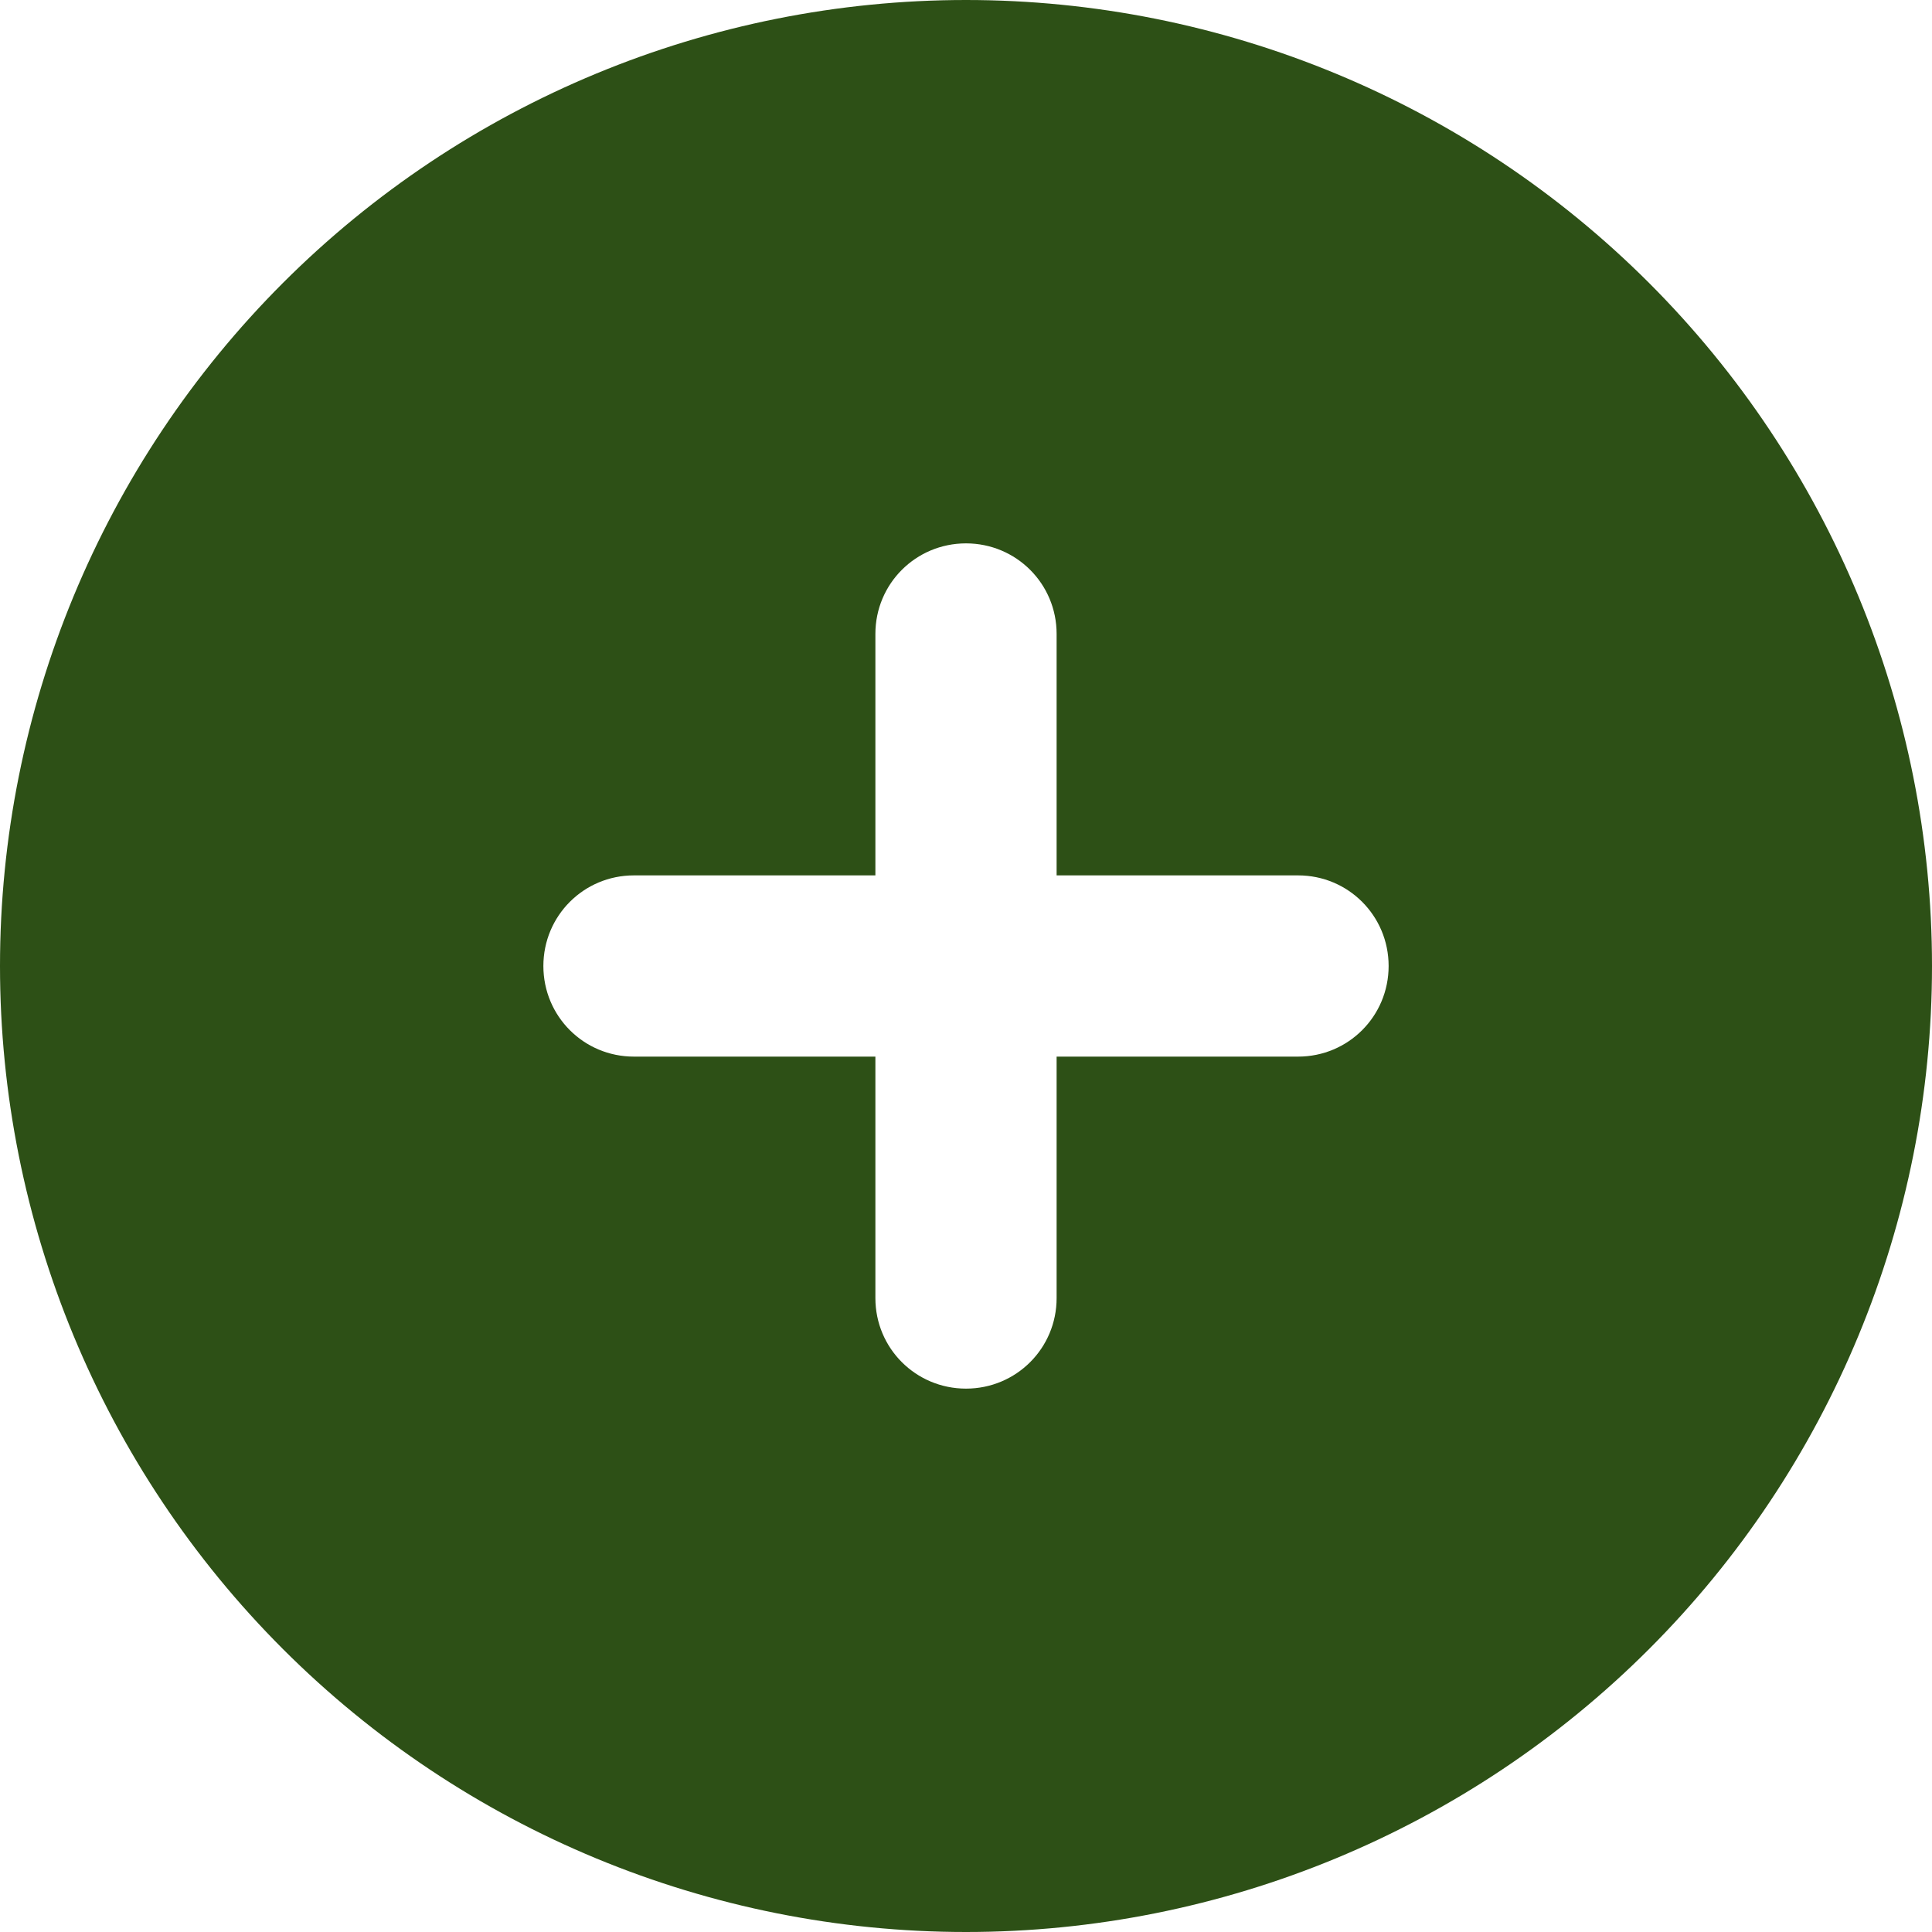 <svg width="20" height="20" viewBox="0 0 20 20" fill="none" xmlns="http://www.w3.org/2000/svg">
<path d="M10 20C12.652 20 15.196 18.946 17.071 17.071C18.946 15.196 20 12.652 20 10C20 7.348 18.946 4.804 17.071 2.929C15.196 1.054 12.652 0 10 0C7.348 0 4.804 1.054 2.929 2.929C1.054 4.804 0 7.348 0 10C0 12.652 1.054 15.196 2.929 17.071C4.804 18.946 7.348 20 10 20ZM9.062 13.438V10.938H6.562C6.043 10.938 5.625 10.52 5.625 10C5.625 9.48 6.043 9.062 6.562 9.062H9.062V6.562C9.062 6.043 9.48 5.625 10 5.625C10.52 5.625 10.938 6.043 10.938 6.562V9.062H13.438C13.957 9.062 14.375 9.48 14.375 10C14.375 10.52 13.957 10.938 13.438 10.938H10.938V13.438C10.938 13.957 10.52 14.375 10 14.375C9.48 14.375 9.062 13.957 9.062 13.438Z" fill="#2D5016"/>
</svg>
